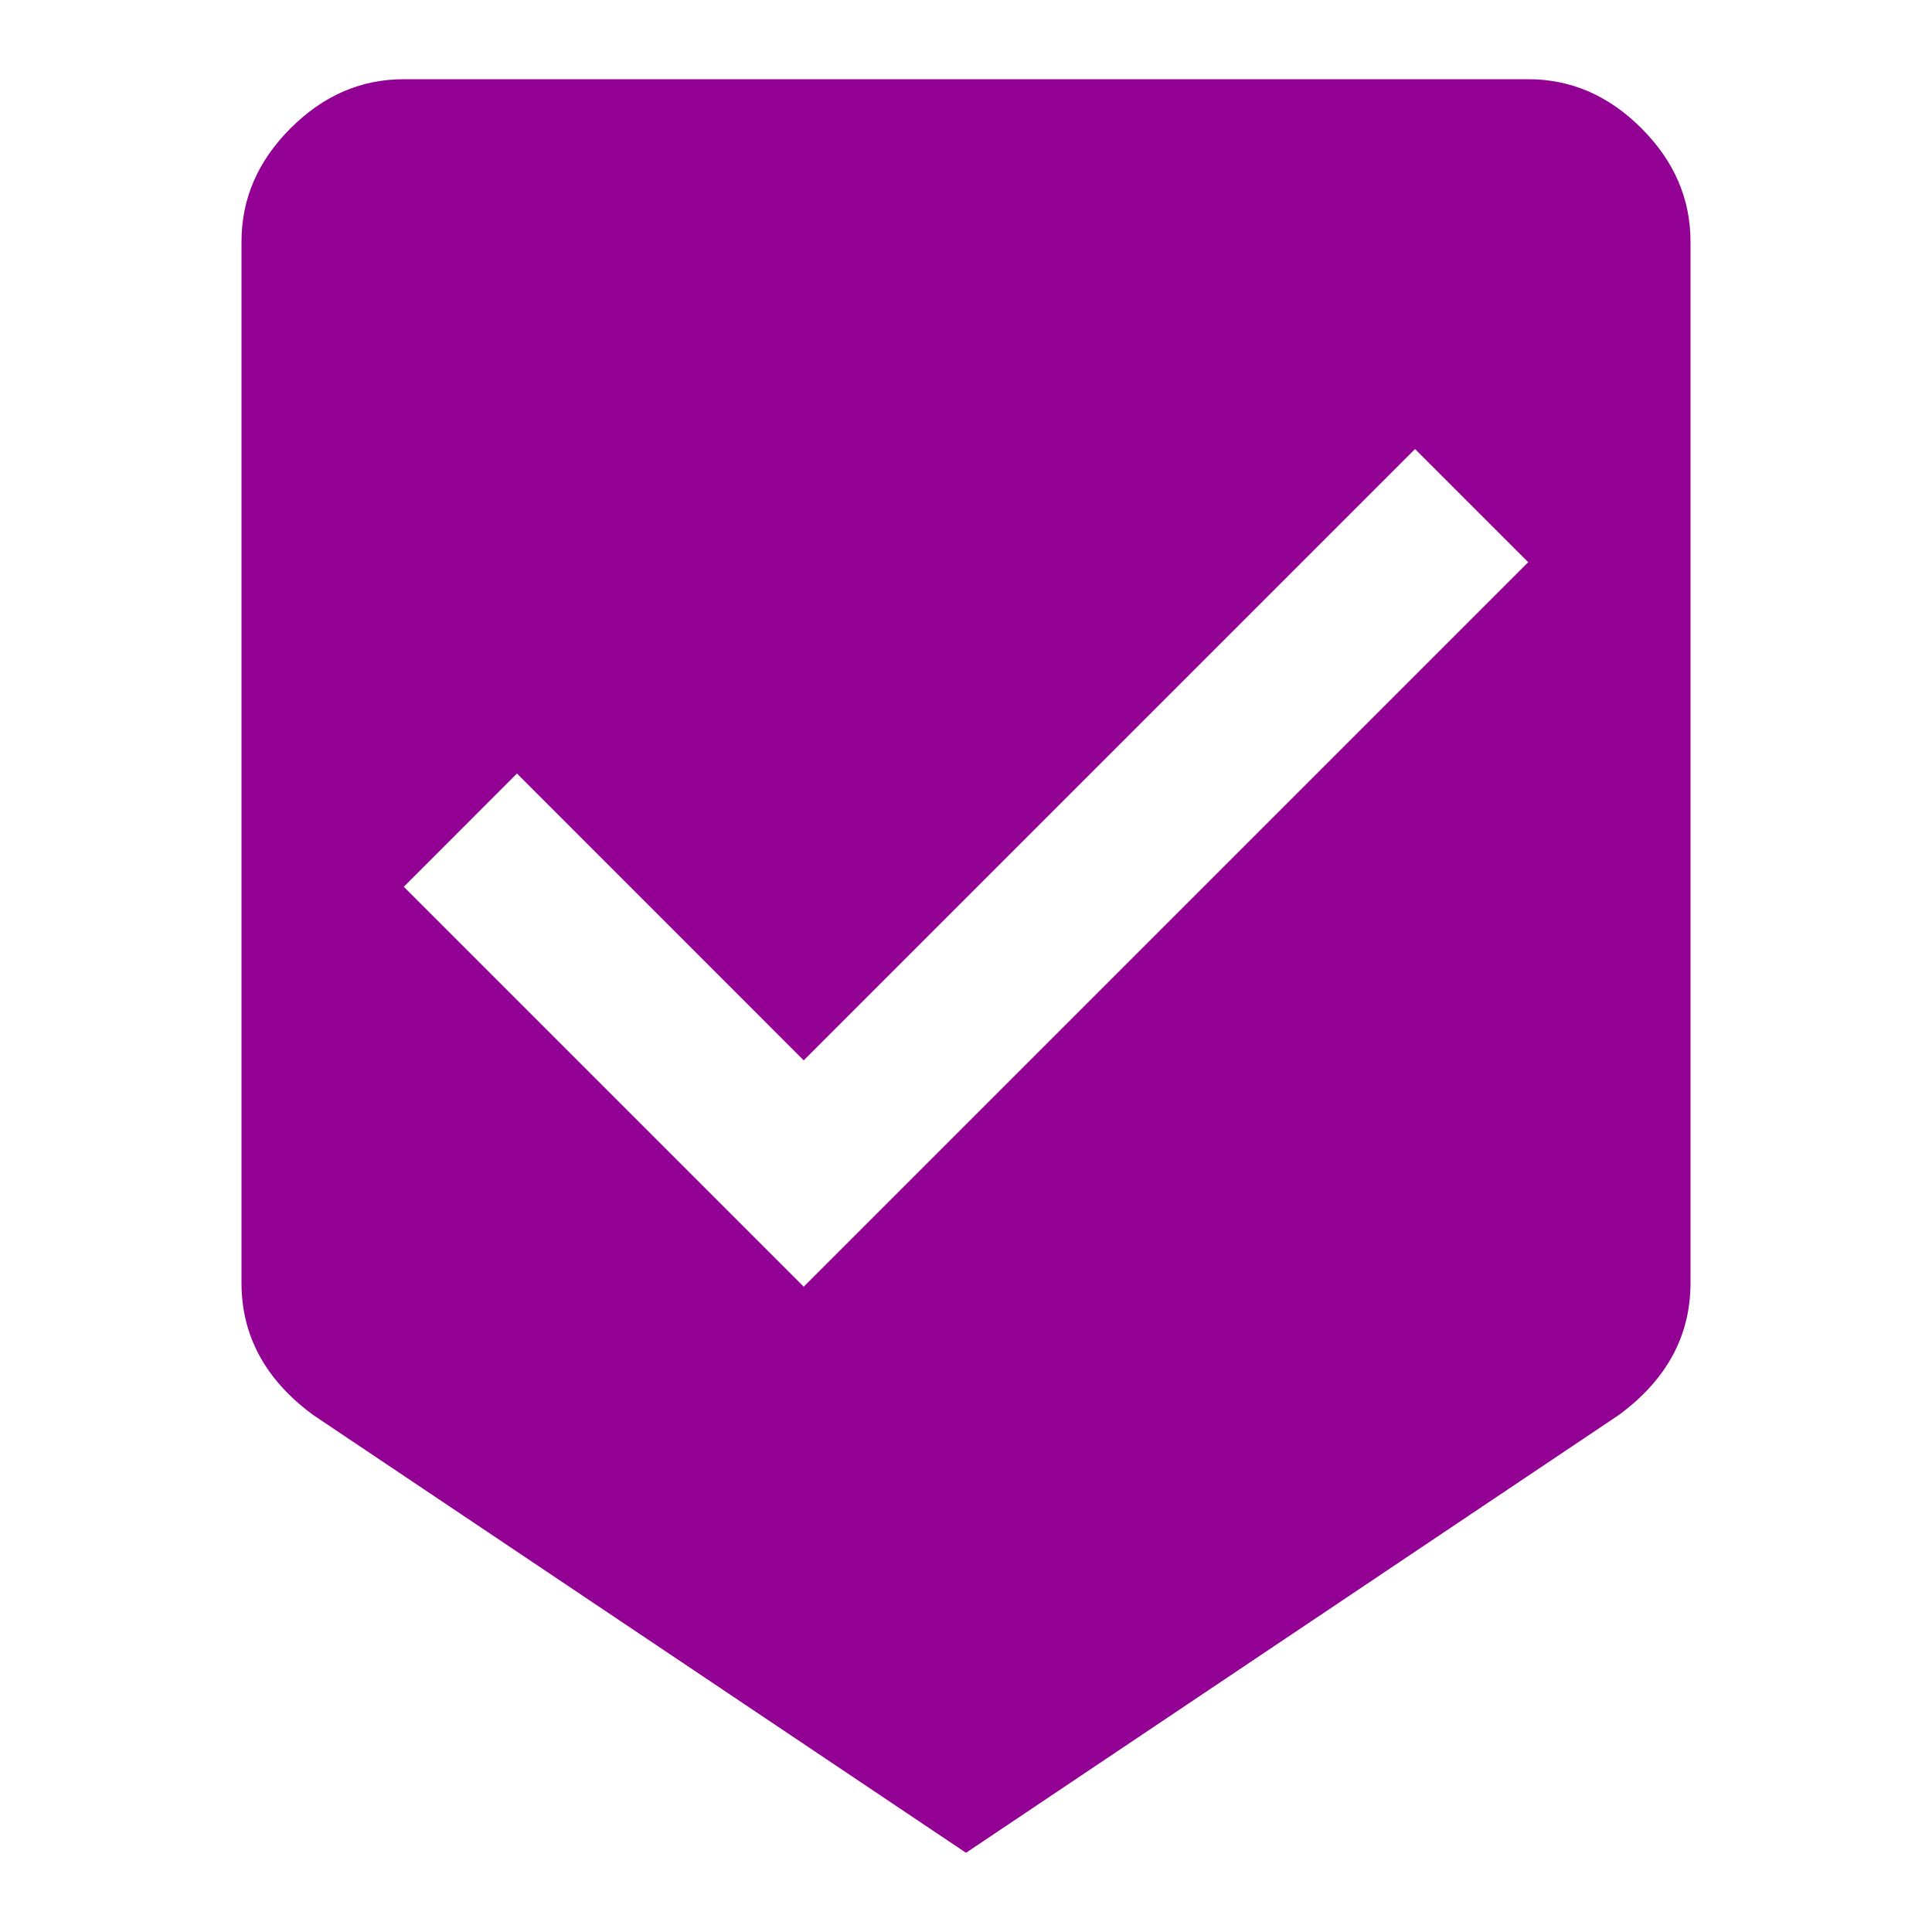 <?xml version="1.0" encoding="UTF-8"?>
<svg width="24px" height="24px" viewBox="0 0 24 24" version="1.1" xmlns="http://www.w3.org/2000/svg" xmlns:xlink="http://www.w3.org/1999/xlink">
    <!-- Generator: Sketch 47 (45396) - http://www.bohemiancoding.com/sketch -->
    <title>Icon/Postponement</title>
    <desc>Created with Sketch.</desc>
    <defs></defs>
    <g id="Page-1" stroke="none" stroke-width="1" fill="none" fill-rule="evenodd">
        <g id="Guideline" transform="translate(-972, -1760)" fill="#920193">
            <g id="Icons" transform="translate(0, 1648)">
                <g id="Content" transform="translate(652, 112)">
                    <g id="Icon/Postponement" transform="translate(320, 0)">
                        <path d="M9.984,15.984 L18.984,6.984 L17.578,5.578 L9.984,13.172 L6.422,9.609 L5.016,11.016 L9.984,15.984 Z M18.984,0.984 C19.516,0.984 19.984,1.187 20.391,1.594 C20.797,2 21,2.469 21,3 L21,15.938 C21,16.594 20.703,17.141 20.109,17.578 L12,23.016 L3.891,17.578 C3.297,17.141 3,16.594 3,15.938 L3,3 C3,2.469 3.203,2 3.609,1.594 C4.016,1.187 4.484,0.984 5.016,0.984 L18.984,0.984 Z" id="Beenhere---MaterialIcons-Regular"></path>
                    </g>
                </g>
            </g>
        </g>
    </g>
</svg>